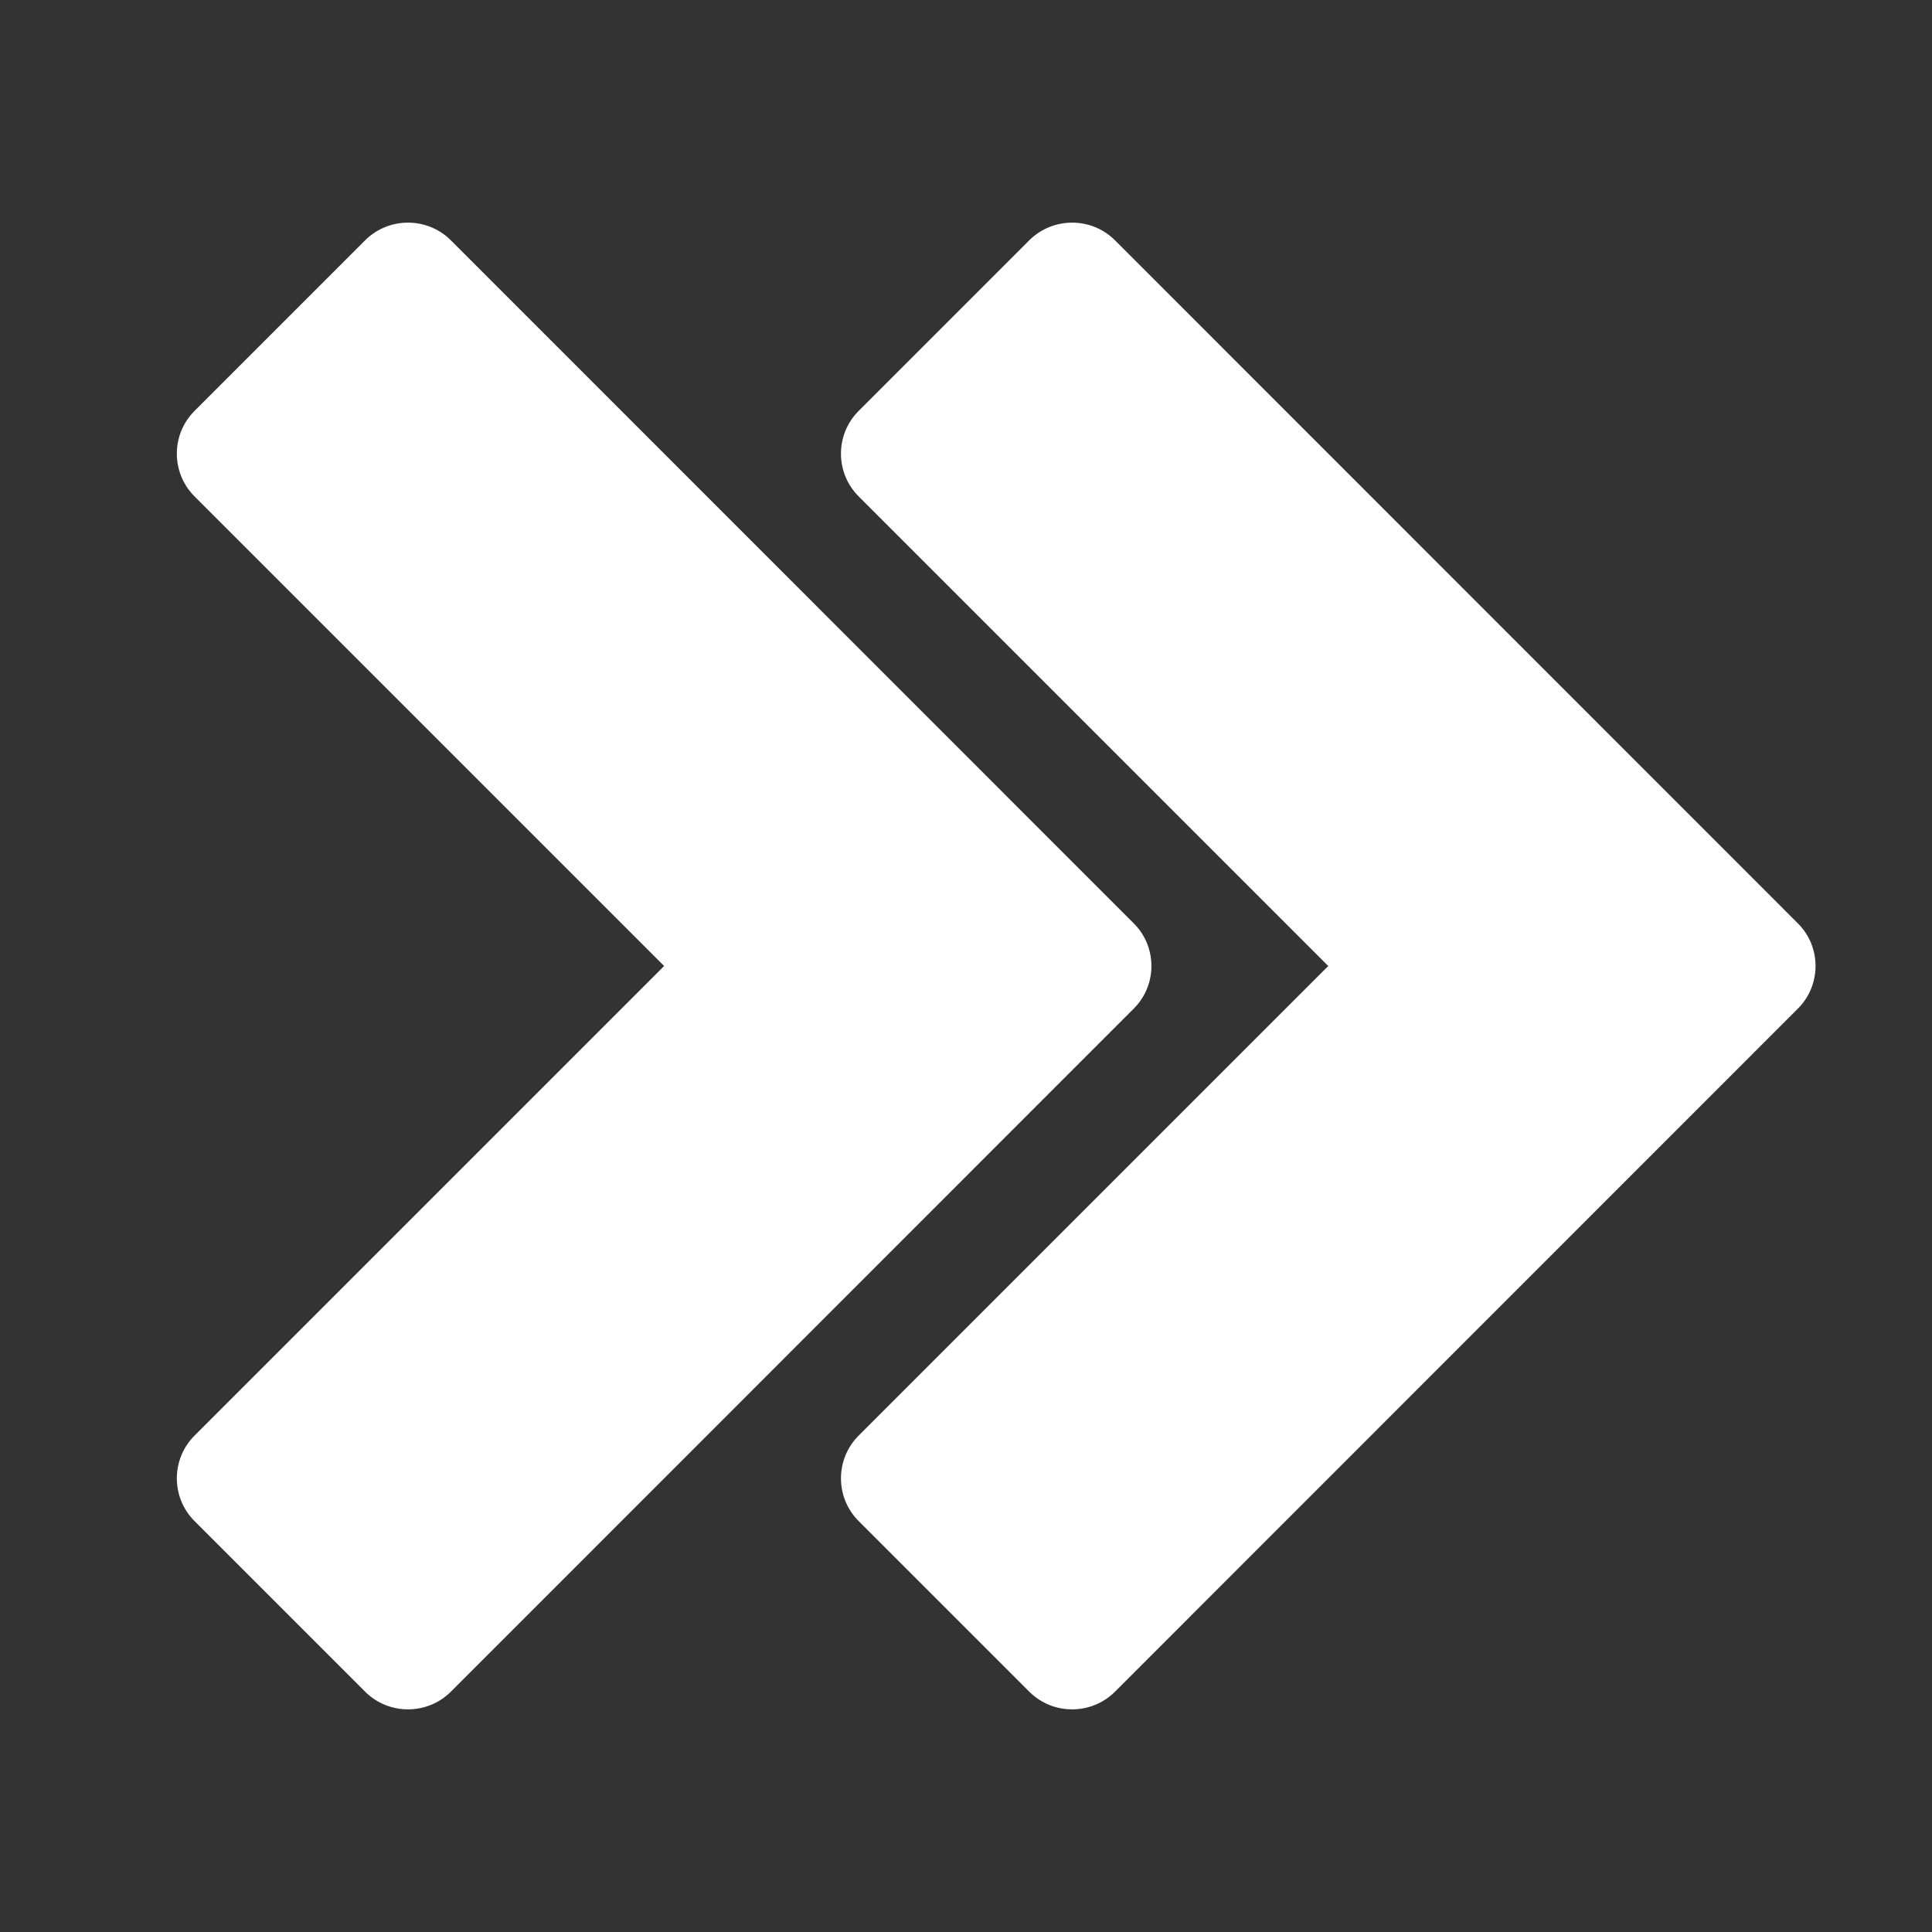 <?xml version="1.0" encoding="UTF-8"?>
<!DOCTYPE svg PUBLIC "-//W3C//DTD SVG 1.1//EN" "http://www.w3.org/Graphics/SVG/1.1/DTD/svg11.dtd">
<svg xmlns="http://www.w3.org/2000/svg" xml:space="preserve" width="1024px" height="1024px" shape-rendering="geometricPrecision" text-rendering="geometricPrecision" image-rendering="optimizeQuality" fill-rule="nonzero" clip-rule="evenodd" viewBox="0 0 10240 10240" xmlns:xlink="http://www.w3.org/1999/xlink">
	<rect x="0" y="0" width="10240" height="10240" fill="#333333" stroke="none"/>
	<title>navigate_right2 icon</title>
	<desc>navigate_right2 icon from the IconExperience.com O-Collection. Copyright by INCORS GmbH (www.incors.com).</desc>
	<path id="curve1" fill="#FFFFFF" d="M2389 1273l3620 3621c125,124 125,328 0,452l-3620 3621c-125,124 -328,124 -453,0l-905 -905c-125,-125 -125,-328 0,-453l2489 -2489 -2489 -2489c-125,-125 -125,-328 0,-453l905 -905c125,-124 328,-124 453,0z"/>
	<path id="curve0" fill="#FFFFFF" d="M5909 1273l3620 3621c125,124 125,328 0,452l-3620 3621c-125,124 -328,124 -453,0l-905 -905c-125,-125 -125,-328 0,-453l2489 -2489 -2489 -2489c-125,-125 -125,-328 0,-453l905 -905c125,-124 328,-124 453,0z"/>
</svg>
